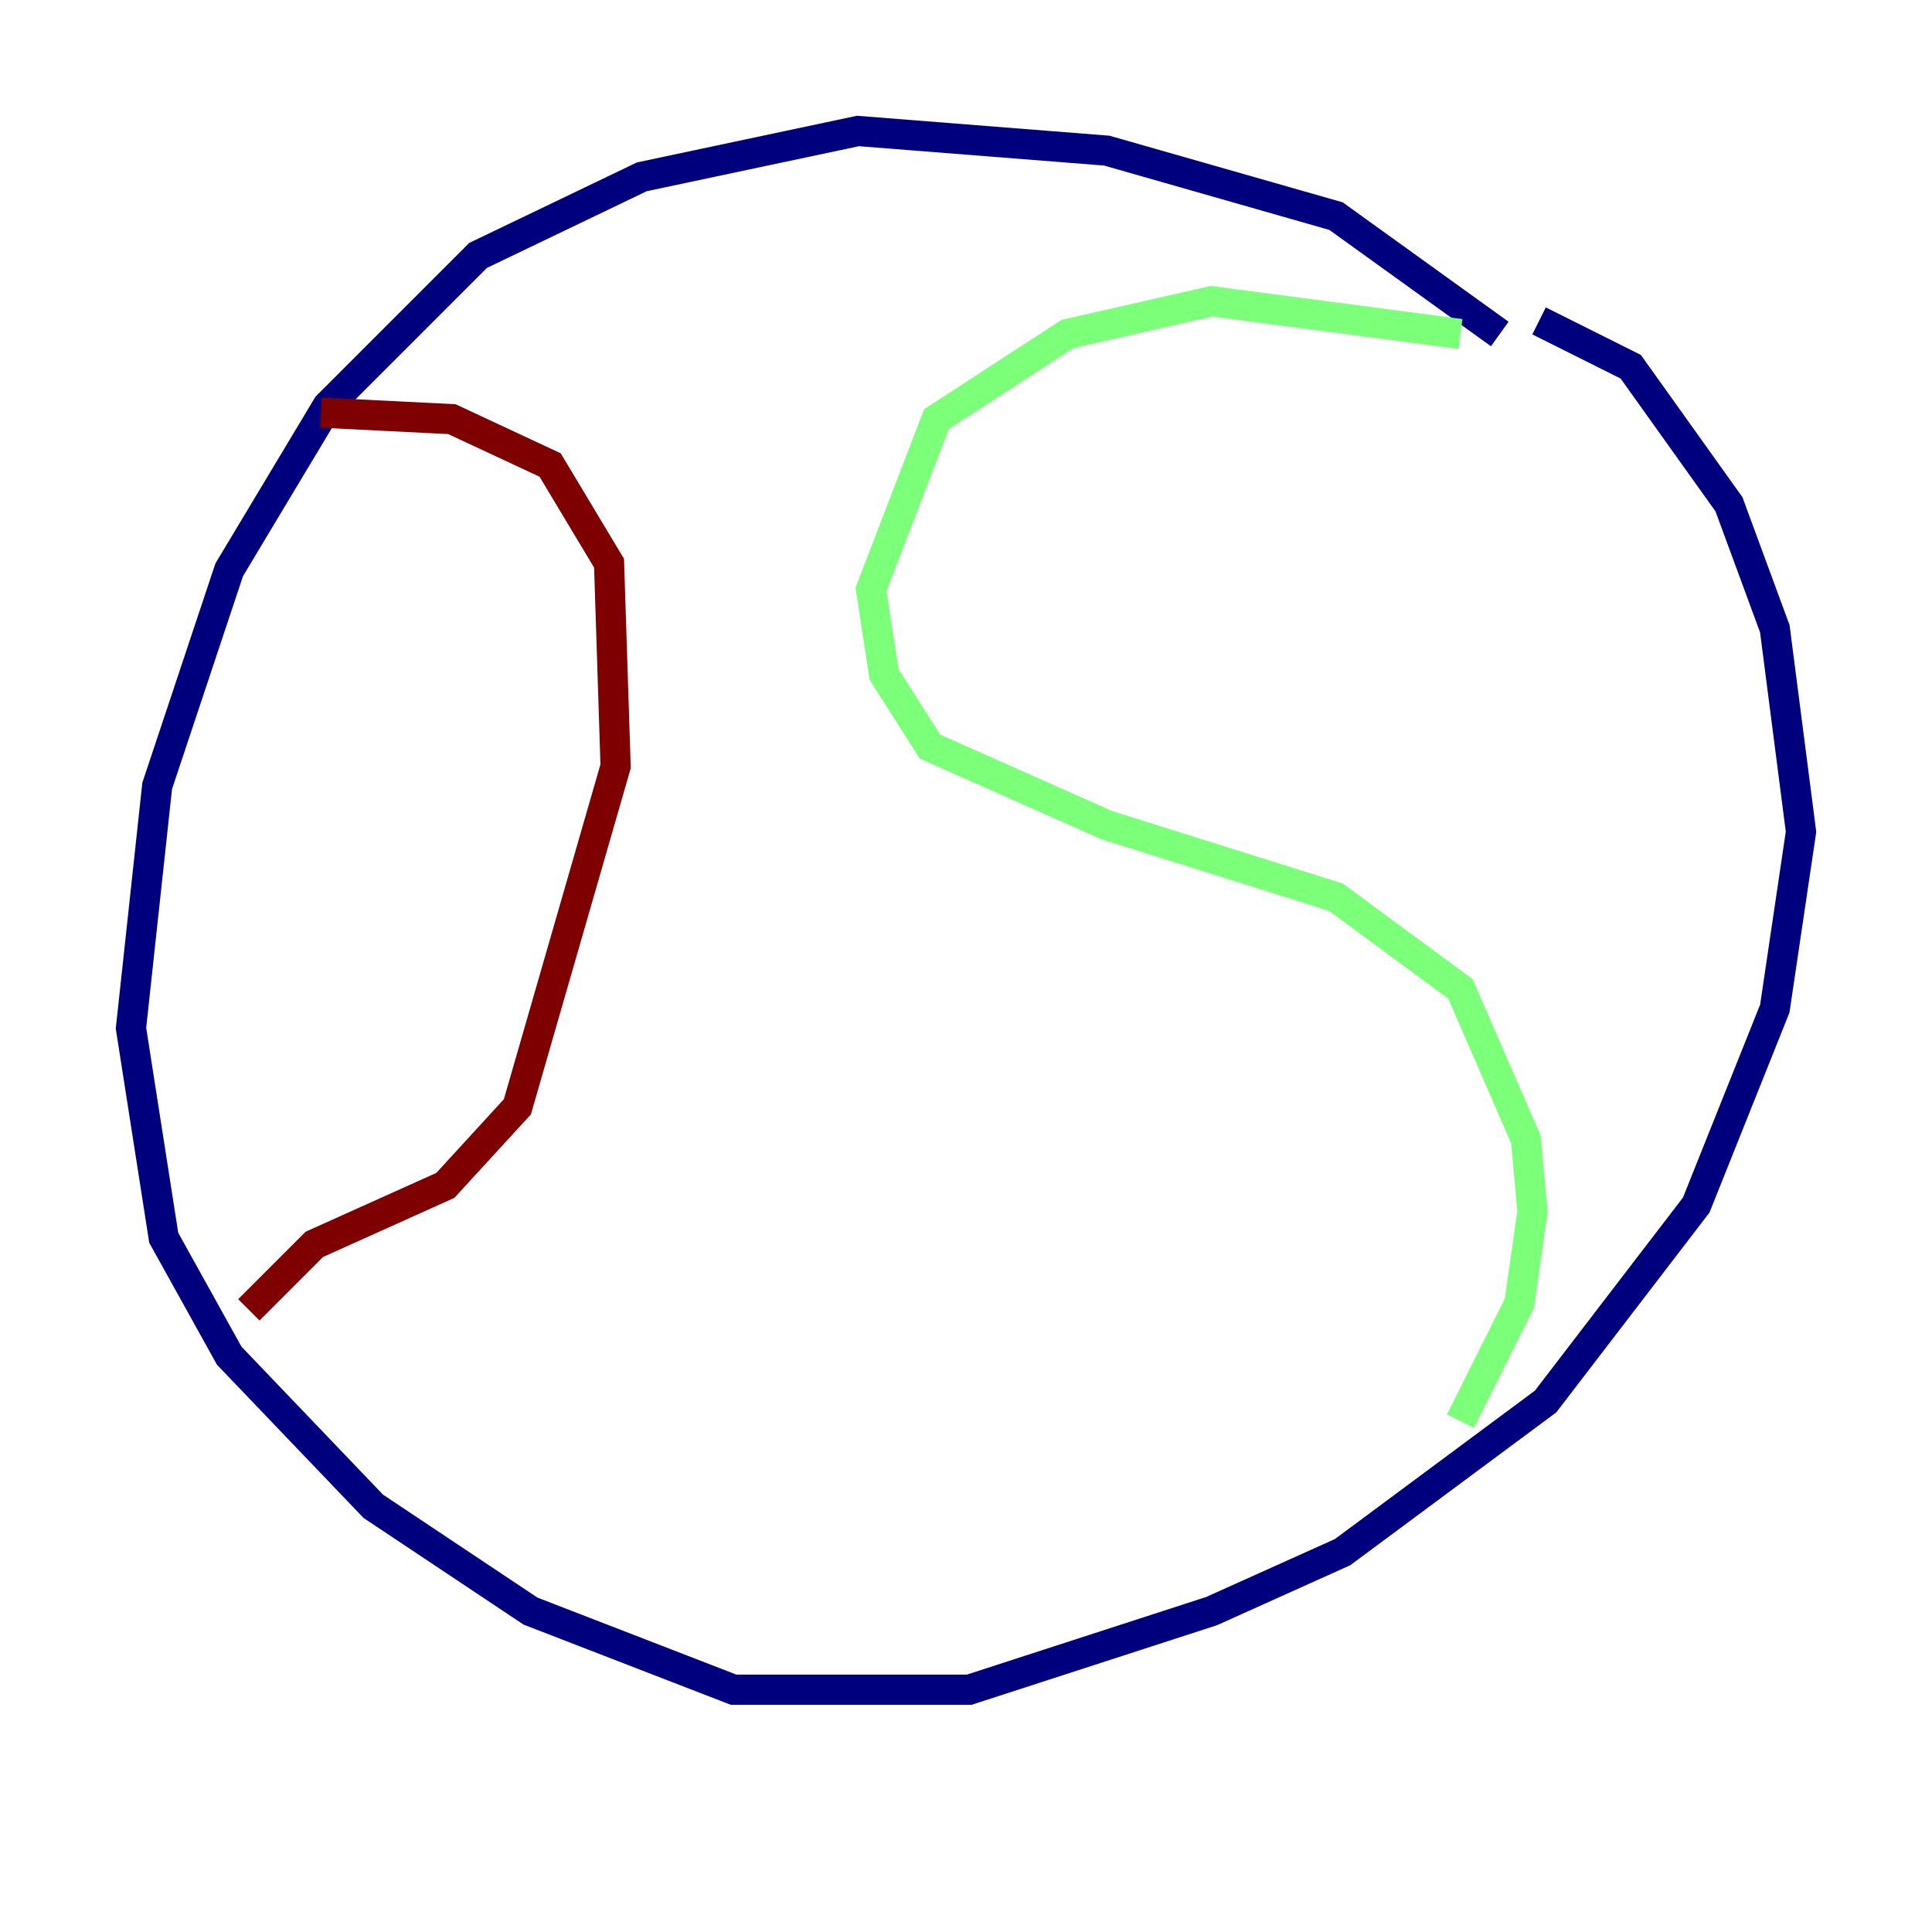 <?xml version="1.0" encoding="utf-8" ?>
<svg baseProfile="tiny" height="128" version="1.2" viewBox="0,0,128,128" width="128" xmlns="http://www.w3.org/2000/svg" xmlns:ev="http://www.w3.org/2001/xml-events" xmlns:xlink="http://www.w3.org/1999/xlink"><defs /><polyline fill="none" points="99.363,22.129 88.515,14.319 73.329,9.98 56.841,8.678 42.522,11.715 31.675,16.922 21.695,26.902 15.186,37.749 10.414,52.068 8.678,68.122 10.848,82.007 15.186,89.817 24.732,99.797 35.146,106.739 48.597,111.946 64.217,111.946 80.271,106.739 88.949,102.834 102.4,92.854 112.38,79.837 117.586,66.82 119.322,55.105 117.586,41.654 114.549,33.41 108.041,24.298 101.966,21.261" stroke="#00007f" stroke-width="2" /><polyline fill="none" points="96.759,22.129 80.271,19.959 70.725,22.129 62.047,27.77 57.709,39.051 58.576,44.691 61.614,49.464 73.329,54.671 88.515,59.444 96.759,65.519 101.098,75.498 101.532,80.271 100.664,86.346 96.759,94.156" stroke="#7cff79" stroke-width="2" /><polyline fill="none" points="21.261,27.336 29.939,27.77 36.447,30.807 40.352,37.315 40.786,50.766 34.278,73.329 29.505,78.536 20.827,82.441 16.488,86.78" stroke="#7f0000" stroke-width="2" /></svg>